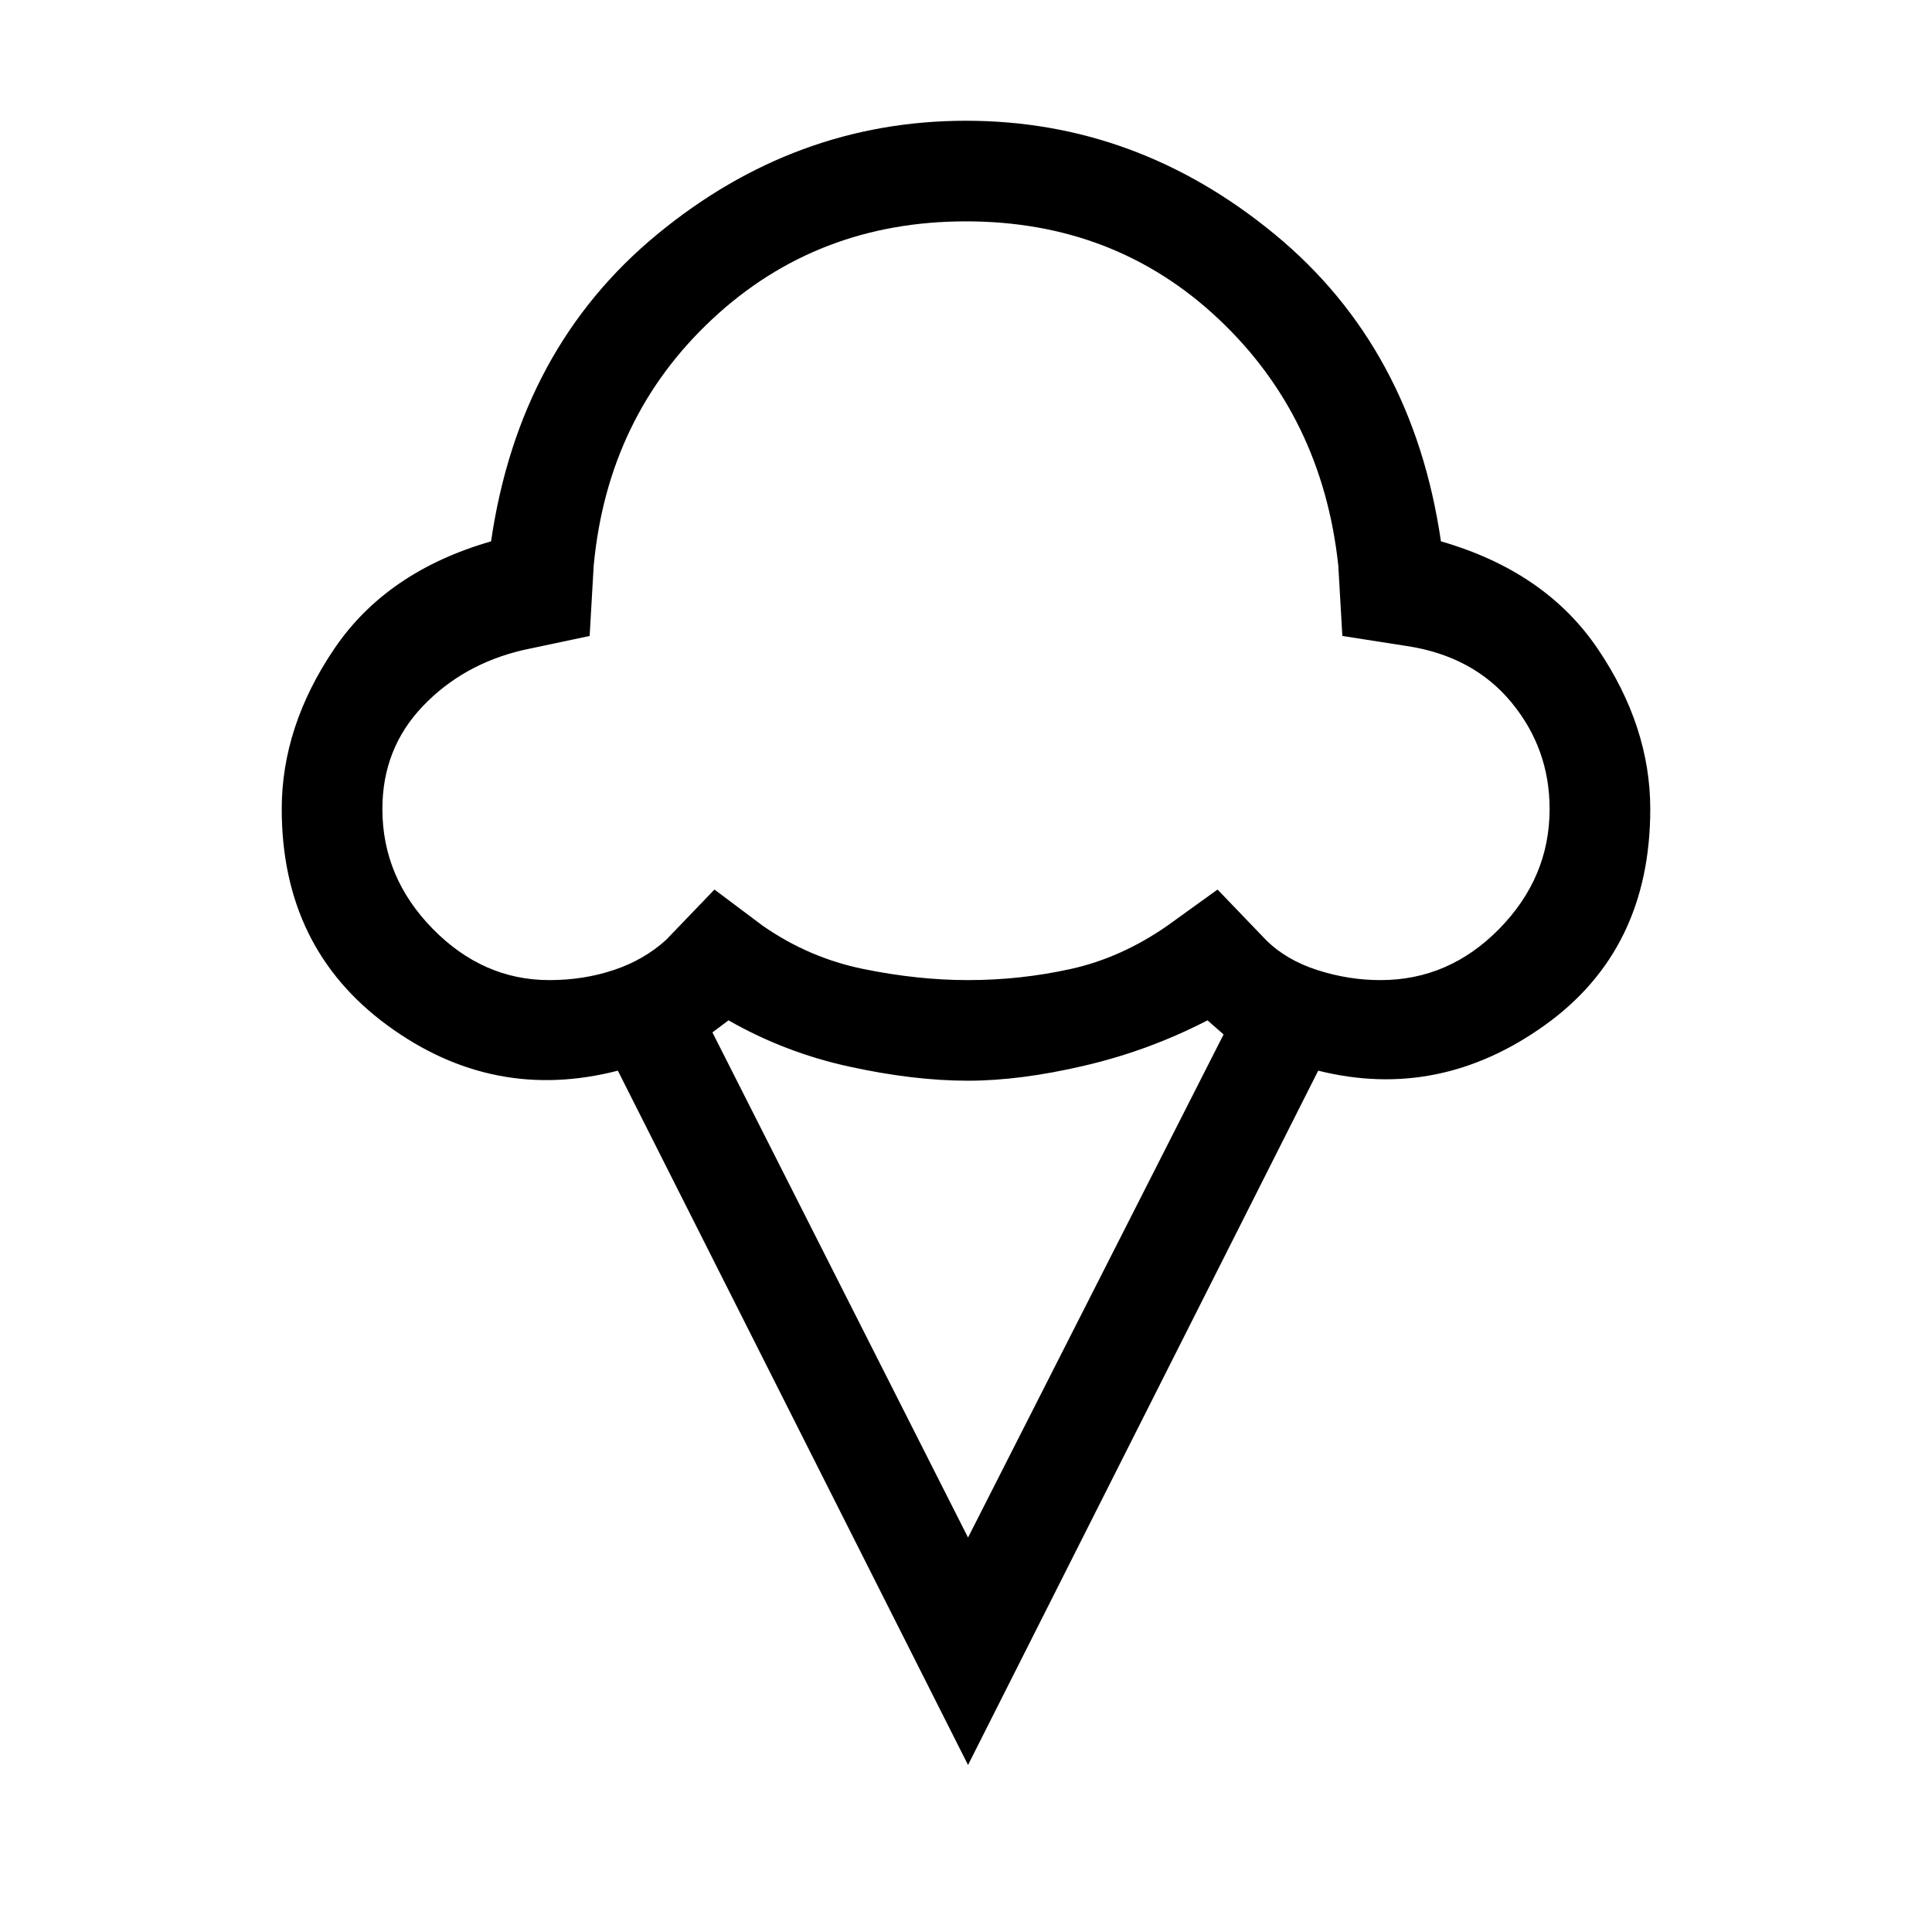 <svg xmlns="http://www.w3.org/2000/svg" height="40" width="40"><path d="M20.042 36.542 12.792 22.167Q10.208 22.833 8.021 21.229Q5.833 19.625 5.833 16.75Q5.833 15.042 6.917 13.438Q8 11.833 10.167 11.208Q10.75 7.208 13.604 4.854Q16.458 2.5 20 2.5Q23.542 2.5 26.396 4.854Q29.25 7.208 29.833 11.208Q32 11.833 33.083 13.438Q34.167 15.042 34.167 16.75Q34.167 19.667 31.979 21.229Q29.792 22.792 27.292 22.167ZM11.375 20.292Q12.083 20.292 12.708 20.083Q13.333 19.875 13.792 19.458L14.792 18.417L15.792 19.167Q16.75 19.833 17.875 20.062Q19 20.292 20.042 20.292Q21.125 20.292 22.167 20.062Q23.208 19.833 24.167 19.167L25.208 18.417L26.208 19.458Q26.625 19.875 27.271 20.083Q27.917 20.292 28.583 20.292Q30 20.292 31.042 19.229Q32.083 18.167 32.083 16.75Q32.083 15.5 31.292 14.542Q30.5 13.583 29.125 13.375L27.792 13.167L27.708 11.708Q27.375 8.625 25.229 6.604Q23.083 4.583 20 4.583Q16.917 4.583 14.75 6.604Q12.583 8.625 12.292 11.708L12.208 13.167L10.833 13.458Q9.583 13.75 8.75 14.625Q7.917 15.5 7.917 16.75Q7.917 18.167 8.958 19.229Q10 20.292 11.375 20.292ZM20.042 31.833 25.333 21.417 25 21.125Q23.792 21.75 22.458 22.062Q21.125 22.375 20.042 22.375Q18.917 22.375 17.583 22.083Q16.25 21.792 15.083 21.125L14.75 21.375ZM20 12.458Q20 12.458 20 12.458Q20 12.458 20 12.458Q20 12.458 20 12.458Q20 12.458 20 12.458Q20 12.458 20 12.458Q20 12.458 20 12.458Q20 12.458 20 12.458Q20 12.458 20 12.458Q20 12.458 20 12.458Q20 12.458 20 12.458Q20 12.458 20 12.458Q20 12.458 20 12.458Q20 12.458 20 12.458Q20 12.458 20 12.458Q20 12.458 20 12.458Q20 12.458 20 12.458Q20 12.458 20 12.458Q20 12.458 20 12.458Q20 12.458 20 12.458Q20 12.458 20 12.458Z"/></svg>